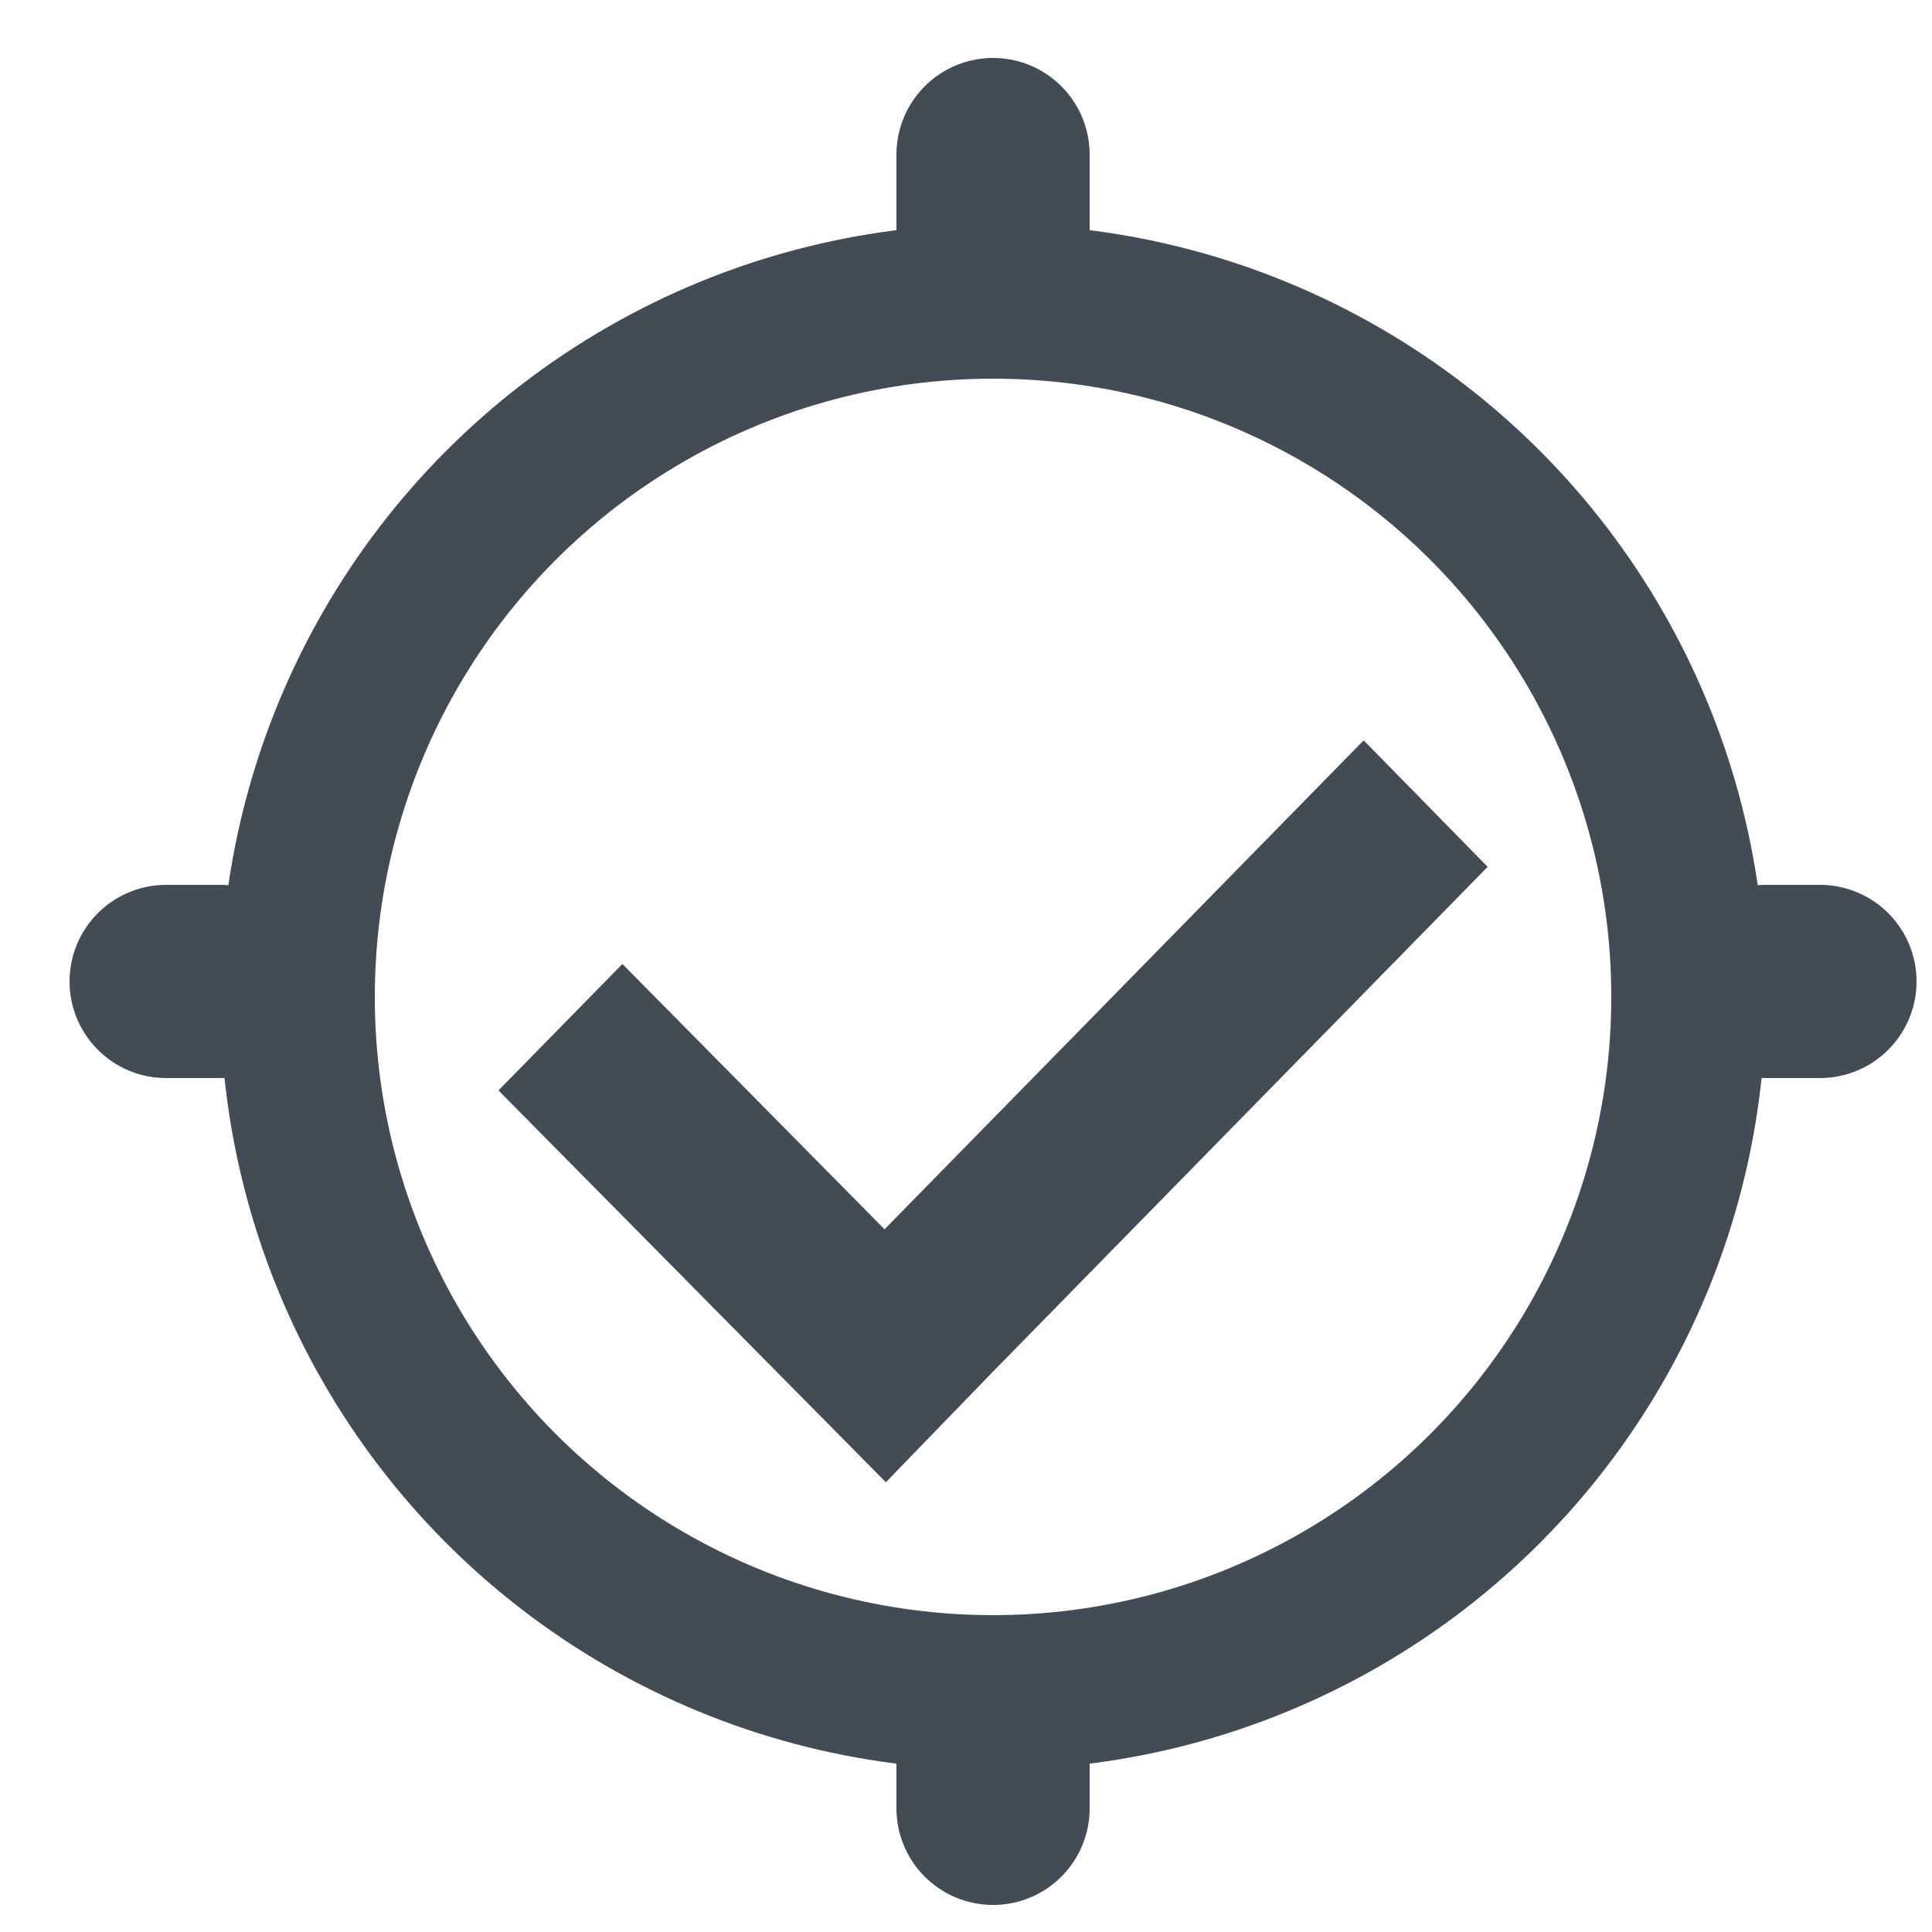 <?xml version="1.0" encoding="UTF-8"?>
<svg width="25px" height="25px" viewBox="0 0 25 25" version="1.1" xmlns="http://www.w3.org/2000/svg" xmlns:xlink="http://www.w3.org/1999/xlink">
    <!-- Generator: Sketch 53.2 (72643) - https://sketchapp.com -->
    <title>icon_geocoding_24x24</title>
    <desc>Created with Sketch.</desc>
    <g id="Page-1" stroke="none" stroke-width="1" fill="none" fill-rule="evenodd">
        <g id="QGIS-icons-Copy" transform="translate(-488, -344)">
            <g id="icon_geocoding_24x24" transform="translate(490, 346)">
                <circle id="Oval-Copy-5" stroke="#434B54" stroke-width="2" cx="10.85" cy="10.9" r="9"></circle>
                <path d="M9.446,13.907 L15.646,7.58 L17.25,9.217 L10.841,15.757 L9.463,17.18 L4.45,12.11 L6.054,10.474 L9.446,13.907 Z" id="Icons-/-Check-Red-Copy" fill="#434B54"></path>
                <path d="M0.5,11.05 L0.5,10.35" id="Line-Copy-5" stroke="#434B54" stroke-width="2.5" stroke-linecap="round" transform="translate(0.5, 10.7) rotate(-270) translate(-0.5, -10.7) "></path>
                <path d="M21.2,11.05 L21.2,10.35" id="Line-Copy-6" stroke="#434B54" stroke-width="2.5" stroke-linecap="round" transform="translate(21.2, 10.7) rotate(-90) translate(-21.2, -10.7) "></path>
                <path d="M10.85,1.4 L10.85,1.51850754e-14" id="Line-Copy-5" stroke="#434B54" stroke-width="2.5" stroke-linecap="round" transform="translate(10.85, 0.7) rotate(-180) translate(-10.85, -0.7) "></path>
                <path d="M10.85,21.4 L10.85,20.7" id="Line-Copy-6" stroke="#434B54" stroke-width="2.5" stroke-linecap="round" transform="translate(10.85, 21.05) rotate(-360) translate(-10.85, -21.05) "></path>
            </g>
        </g>
    </g>
</svg>